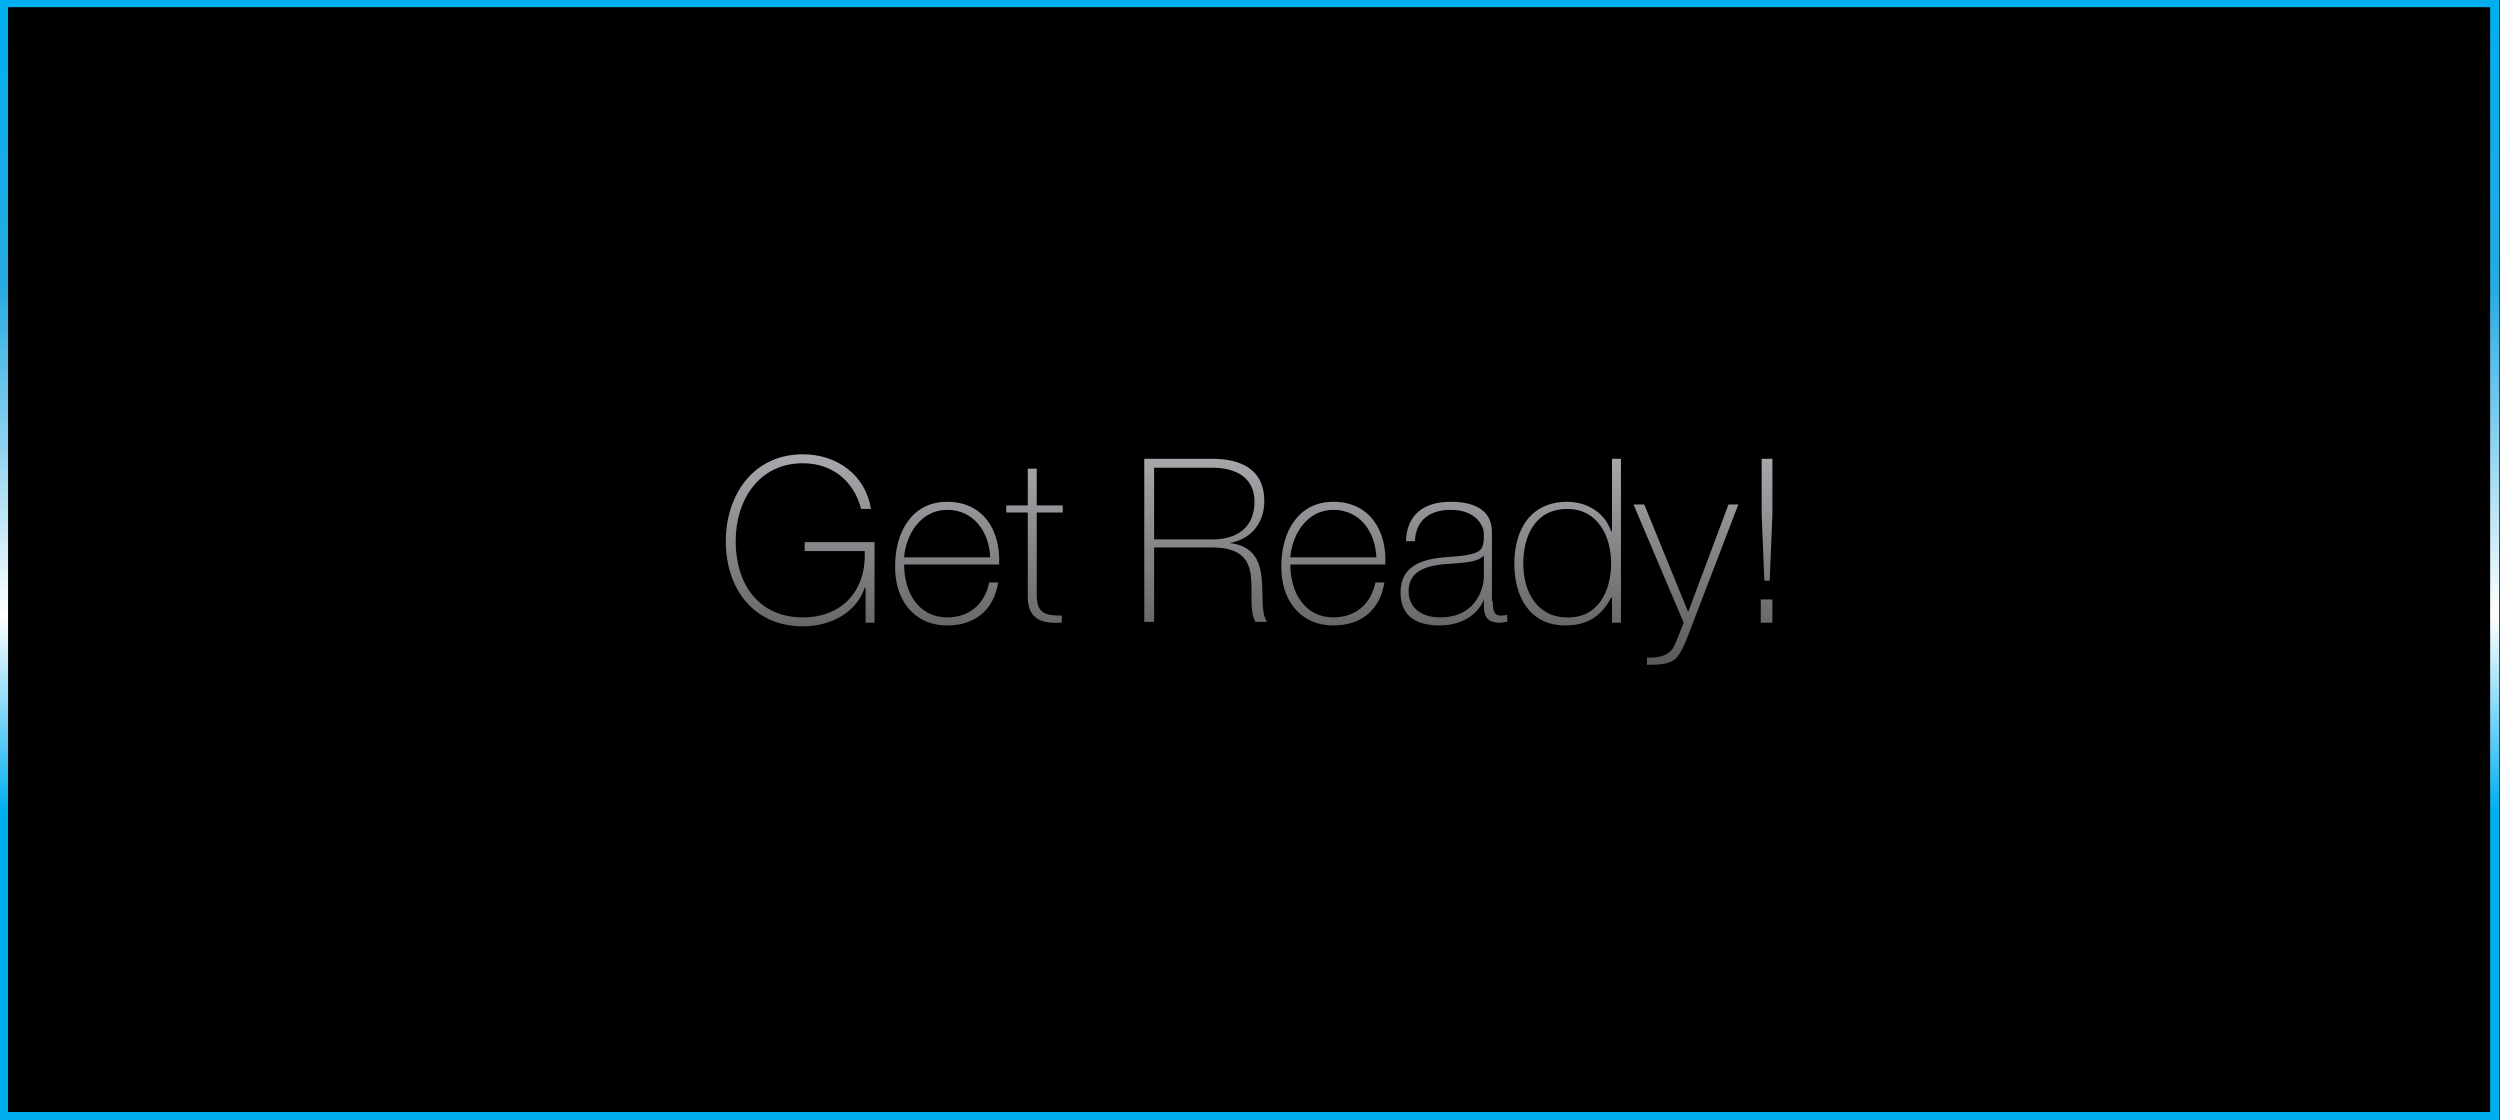 <?xml version="1.0" encoding="utf-8"?>
<!-- Generator: Adobe Illustrator 17.1.0, SVG Export Plug-In . SVG Version: 6.00 Build 0)  -->
<!DOCTYPE svg PUBLIC "-//W3C//DTD SVG 1.0//EN" "http://www.w3.org/TR/2001/REC-SVG-20010904/DTD/svg10.dtd">
<svg version="1.0" id="Layer_1" xmlns="http://www.w3.org/2000/svg" xmlns:xlink="http://www.w3.org/1999/xlink" x="0px" y="0px"
	 viewBox="0 0 279 125" enable-background="new 0 0 279 125" xml:space="preserve">
<rect x="0" y="0" width="279" height="125" fill="#333333" stroke="none"/>
<linearGradient id="SVGID_1_" gradientUnits="userSpaceOnUse" x1="139.421" y1="-0.153" x2="139.421" y2="125.153">
	<stop  offset="0" style="stop-color:#00AEEF"/>
	<stop  offset="0.256" style="stop-color:#27AAE1"/>
	<stop  offset="0.55" style="stop-color:#FFFFFF"/>
	<stop  offset="0.724" style="stop-color:#00AEEF"/>
</linearGradient>
<rect x="0.4" y="0.3" stroke="url(#SVGID_1_)" stroke-miterlimit="10" width="278" height="124.3"/>
<linearGradient id="SVGID_2_" gradientUnits="userSpaceOnUse" x1="139.421" y1="50.79" x2="139.421" y2="74.21">
	<stop  offset="0" style="stop-color:#A7A9AC"/>
	<stop  offset="1" style="stop-color:#58595B"/>
</linearGradient>
<path fill="url(#SVGID_2_)" d="M97.6,60.5v9h-1v-3.9h-0.1c-0.9,2.7-3.7,4.3-6.9,4.3c-5.5,0-8.6-4.2-8.6-9.5c0-5.2,3.1-9.7,8.6-9.7
	c3.8,0,7,2.3,7.6,6.1h-1.1c-0.8-3.1-3.2-5.1-6.5-5.1c-4.9,0-7.5,4.1-7.5,8.7c0,4.7,2.5,8.5,7.5,8.5c4.4,0,7.1-3,6.9-7.4h-6.7v-1
	H97.6z M100.9,63c0,3.1,1.6,5.9,4.8,5.9c2.5,0,4.2-1.5,4.7-3.9h1c-0.5,3.1-2.6,4.8-5.7,4.8c-3.8,0-5.9-3-5.8-6.7
	c0-3.6,1.8-7.1,5.8-7.1c4.1,0,6,3.3,5.8,7H100.9z M110.5,62.2c-0.1-2.8-1.8-5.3-4.8-5.3c-2.9,0-4.6,2.7-4.8,5.3H110.5z M118.6,57.2
	h-2.9v9.2c0,2.1,1,2.3,2.8,2.3v0.8c-2,0.1-3.9-0.2-3.8-3.1v-9.2h-2.4v-0.8h2.4v-4.1h1v4.1h2.9V57.2z M127.7,51.2h7.6
	c3.2,0,5.8,1.2,5.8,4.7c0,2.5-1.5,4.3-3.9,4.7v0c2.7,0.3,3.4,2,3.6,3.9c0.2,1.9-0.1,3.9,0.6,4.9h-1.3c-0.7-1.3-0.3-3.4-0.5-5.1
	c-0.2-1.8-1.1-3.2-4.3-3.2h-6.5v8.3h-1.1V51.2z M135.3,60.2c2.7,0,4.7-1.3,4.7-4.2c0-2.8-2.2-3.8-4.7-3.8h-6.5v8H135.3z M144,63
	c0,3.1,1.6,5.9,4.8,5.9c2.5,0,4.2-1.5,4.7-3.9h1c-0.5,3.1-2.6,4.8-5.7,4.8c-3.8,0-5.9-3-5.8-6.7c0-3.6,1.8-7.1,5.8-7.1
	c4.1,0,6,3.3,5.8,7H144z M153.6,62.2c-0.1-2.8-1.8-5.3-4.8-5.3c-2.9,0-4.6,2.7-4.8,5.3H153.6z M166.6,67.1c0,0.8,0,1.6,0.9,1.6
	c0.2,0,0.4,0,0.7-0.1v0.8c-0.3,0-0.5,0.1-0.8,0.1c-1.5,0-1.8-0.8-1.8-1.9v-0.7h0c-0.6,1.6-2.4,2.9-4.9,2.9c-2.5,0-4.4-0.9-4.4-3.7
	c0-3.1,2.7-3.7,4.8-3.9c4.4-0.3,4.5-0.6,4.5-2.7c0-0.6-0.7-2.6-3.7-2.6c-2.4,0-3.9,1.2-4,3.5h-1c0.1-2.9,1.9-4.4,5-4.4
	c2.3,0,4.6,0.7,4.6,3.4V67.1z M165.6,62c-0.8,0.9-2.9,0.8-4.8,1c-2.3,0.3-3.6,1.1-3.6,3c0,1.6,1.2,2.9,3.5,2.9
	c4.4,0,4.9-3.8,4.9-4.5V62z M179.8,66.7L179.8,66.7c-1.1,2.1-2.7,3.1-5.1,3.1c-4,0-5.7-3.2-5.7-6.9c0-3.9,1.9-6.9,5.9-6.9
	c2.2,0,4.2,1.2,4.9,3.3h0.1v-8.1h1v18.3h-1V66.7z M179.8,62.9c0-3.1-1.5-6.1-4.9-6.1c-3.5,0-4.9,2.9-4.9,6.1c0,3.1,1.5,6,4.9,6
	C178.3,69,179.8,66,179.8,62.9z M182.3,56.3h1.2l4.9,12l4.5-12h1.1l-5.6,14.6c-0.5,1.3-1,2.3-1.5,2.7c-0.7,0.5-1.6,0.6-3.1,0.6v-0.8
	c1.4,0,2.1-0.2,2.7-0.8c0.4-0.4,0.7-1.4,1.4-3.1L182.3,56.3z M196.5,69.5v-2.6h1.3v2.6H196.5z M197.8,51.2v6.2l-0.3,7.4h-0.6
	l-0.3-7.4v-6.2H197.8z"/>
</svg>
